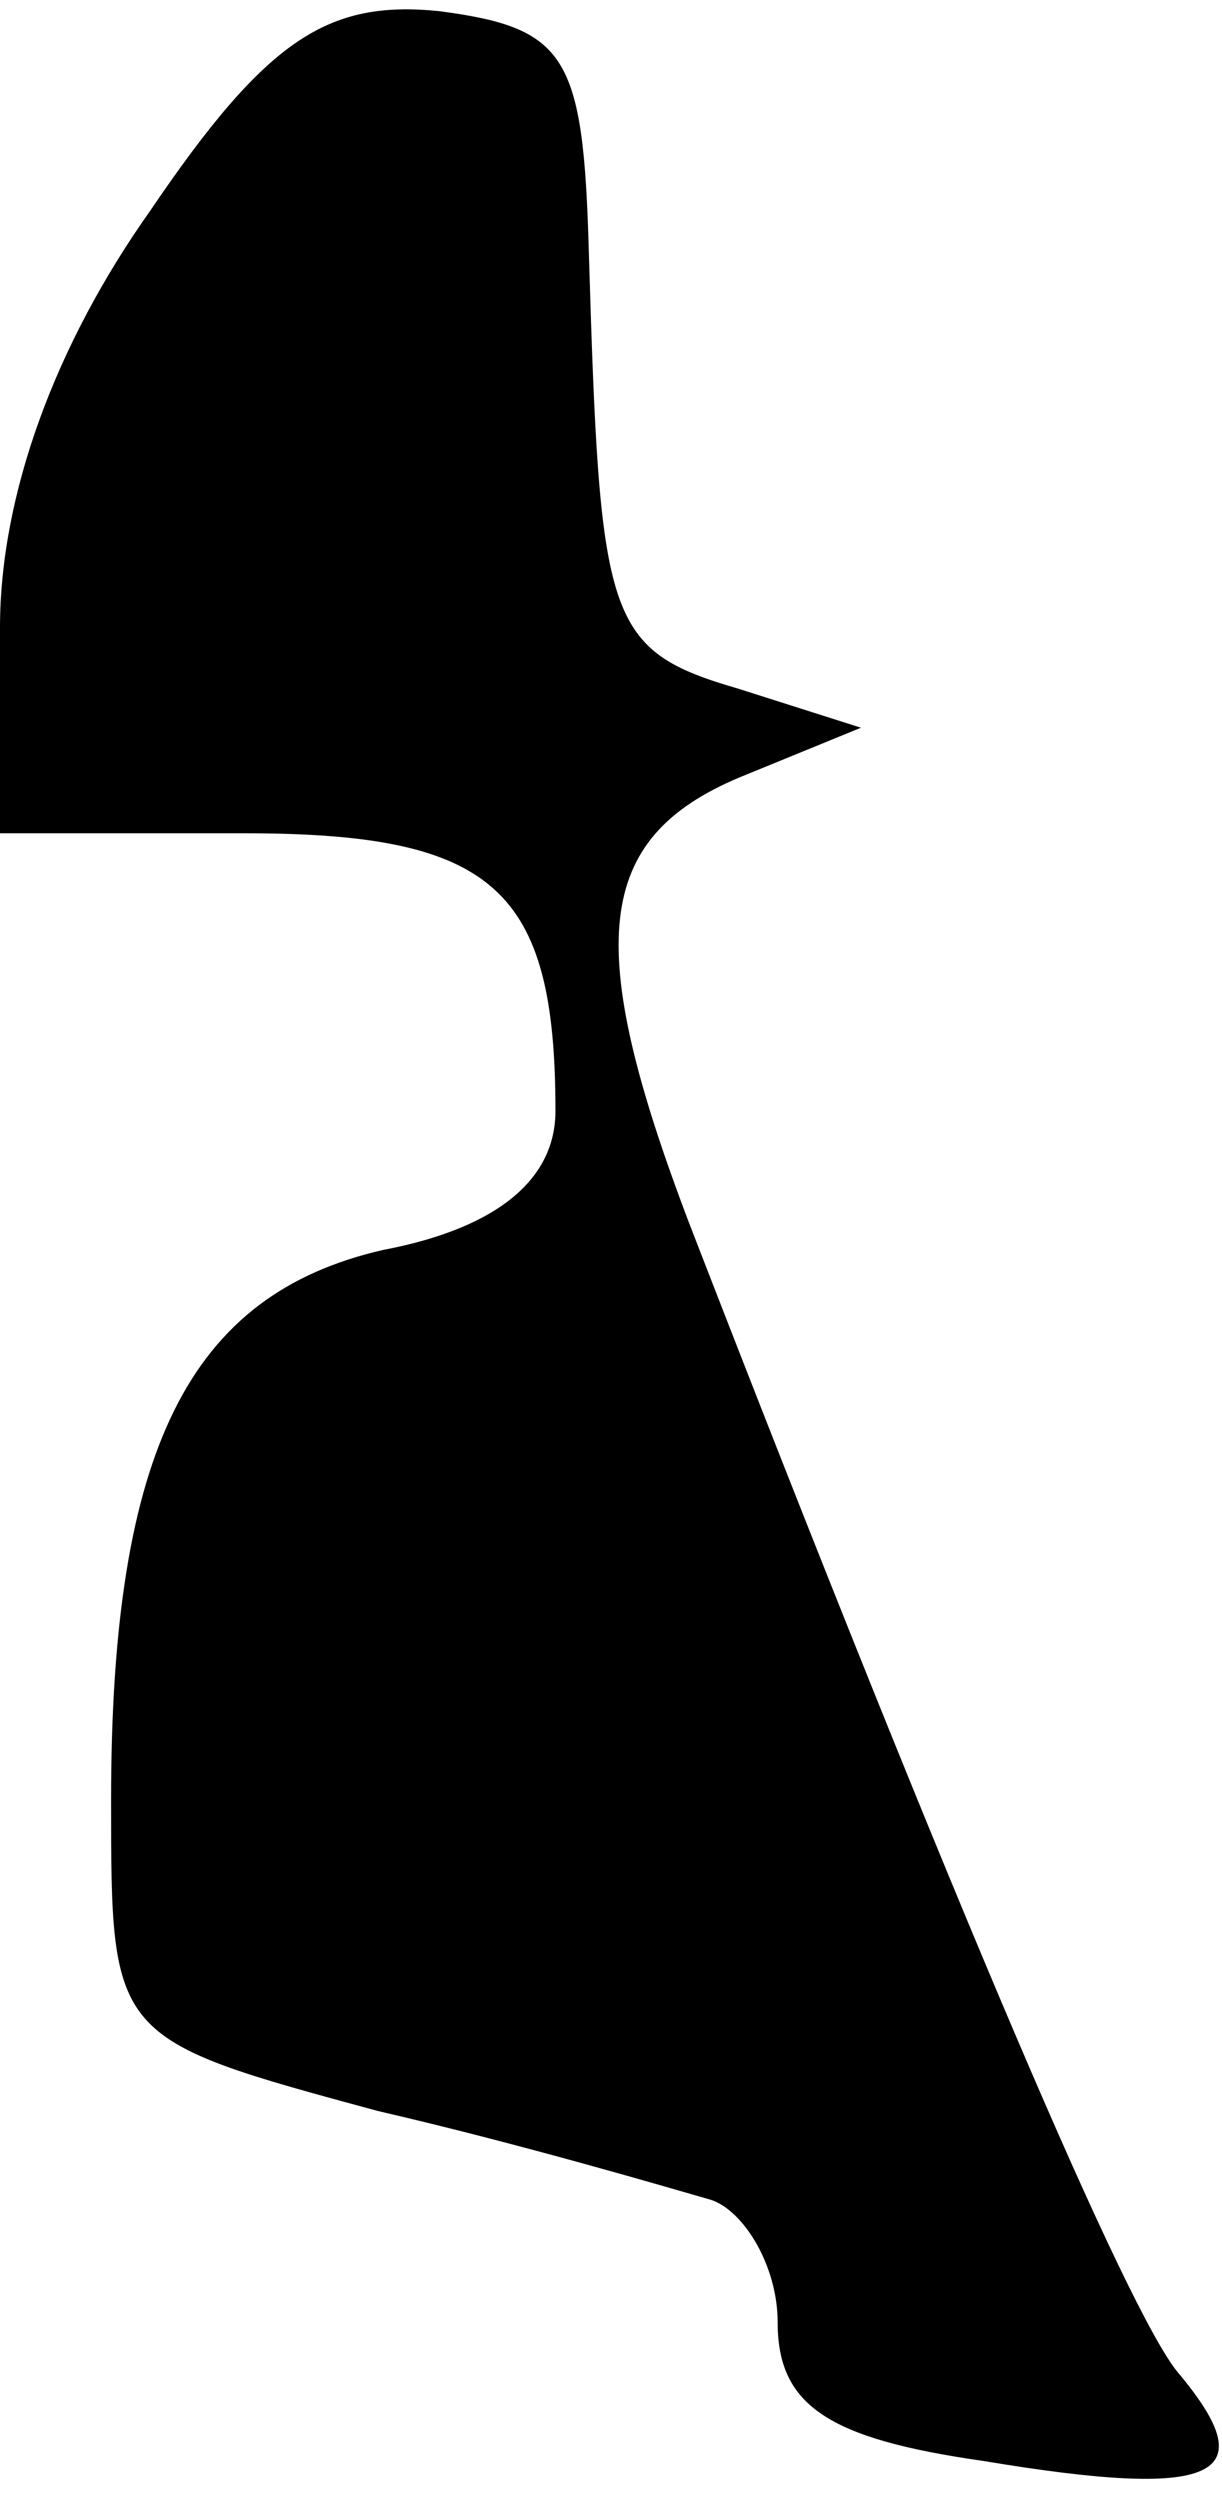 <?xml version="1.0" standalone="no"?>
<!DOCTYPE svg PUBLIC "-//W3C//DTD SVG 20010904//EN"
 "http://www.w3.org/TR/2001/REC-SVG-20010904/DTD/svg10.dtd">
<svg version="1.0" xmlns="http://www.w3.org/2000/svg"
 width="22pt" height="45pt" viewBox="0 0 22 45"
 preserveAspectRatio="xMidYMid meet">
<g transform="translate(0,45) scale(0.1,-0.1)"
fill="#000000" stroke="none">
<path fill="#000000" stroke="none" d="M27 412 c-17 -24 -27 -51 -27 -75 l0
-37 44 0 c45 0 56 -10 56 -50 0 -12 -10 -21 -31 -25 -35 -8 -49 -36 -49 -99 0
-43 0 -43 48 -56 26 -6 53 -14 60 -16 6 -2 12 -12 12 -22 0 -15 9 -21 37 -25
42 -7 51 -3 35 16 -9 11 -40 83 -88 207 -19 50 -17 69 9 80 l22 9 -22 7 c-24
7 -25 12 -27 79 -1 35 -4 40 -27 43 -20 2 -31 -5 -52 -36z"/>
</g>
</svg>
